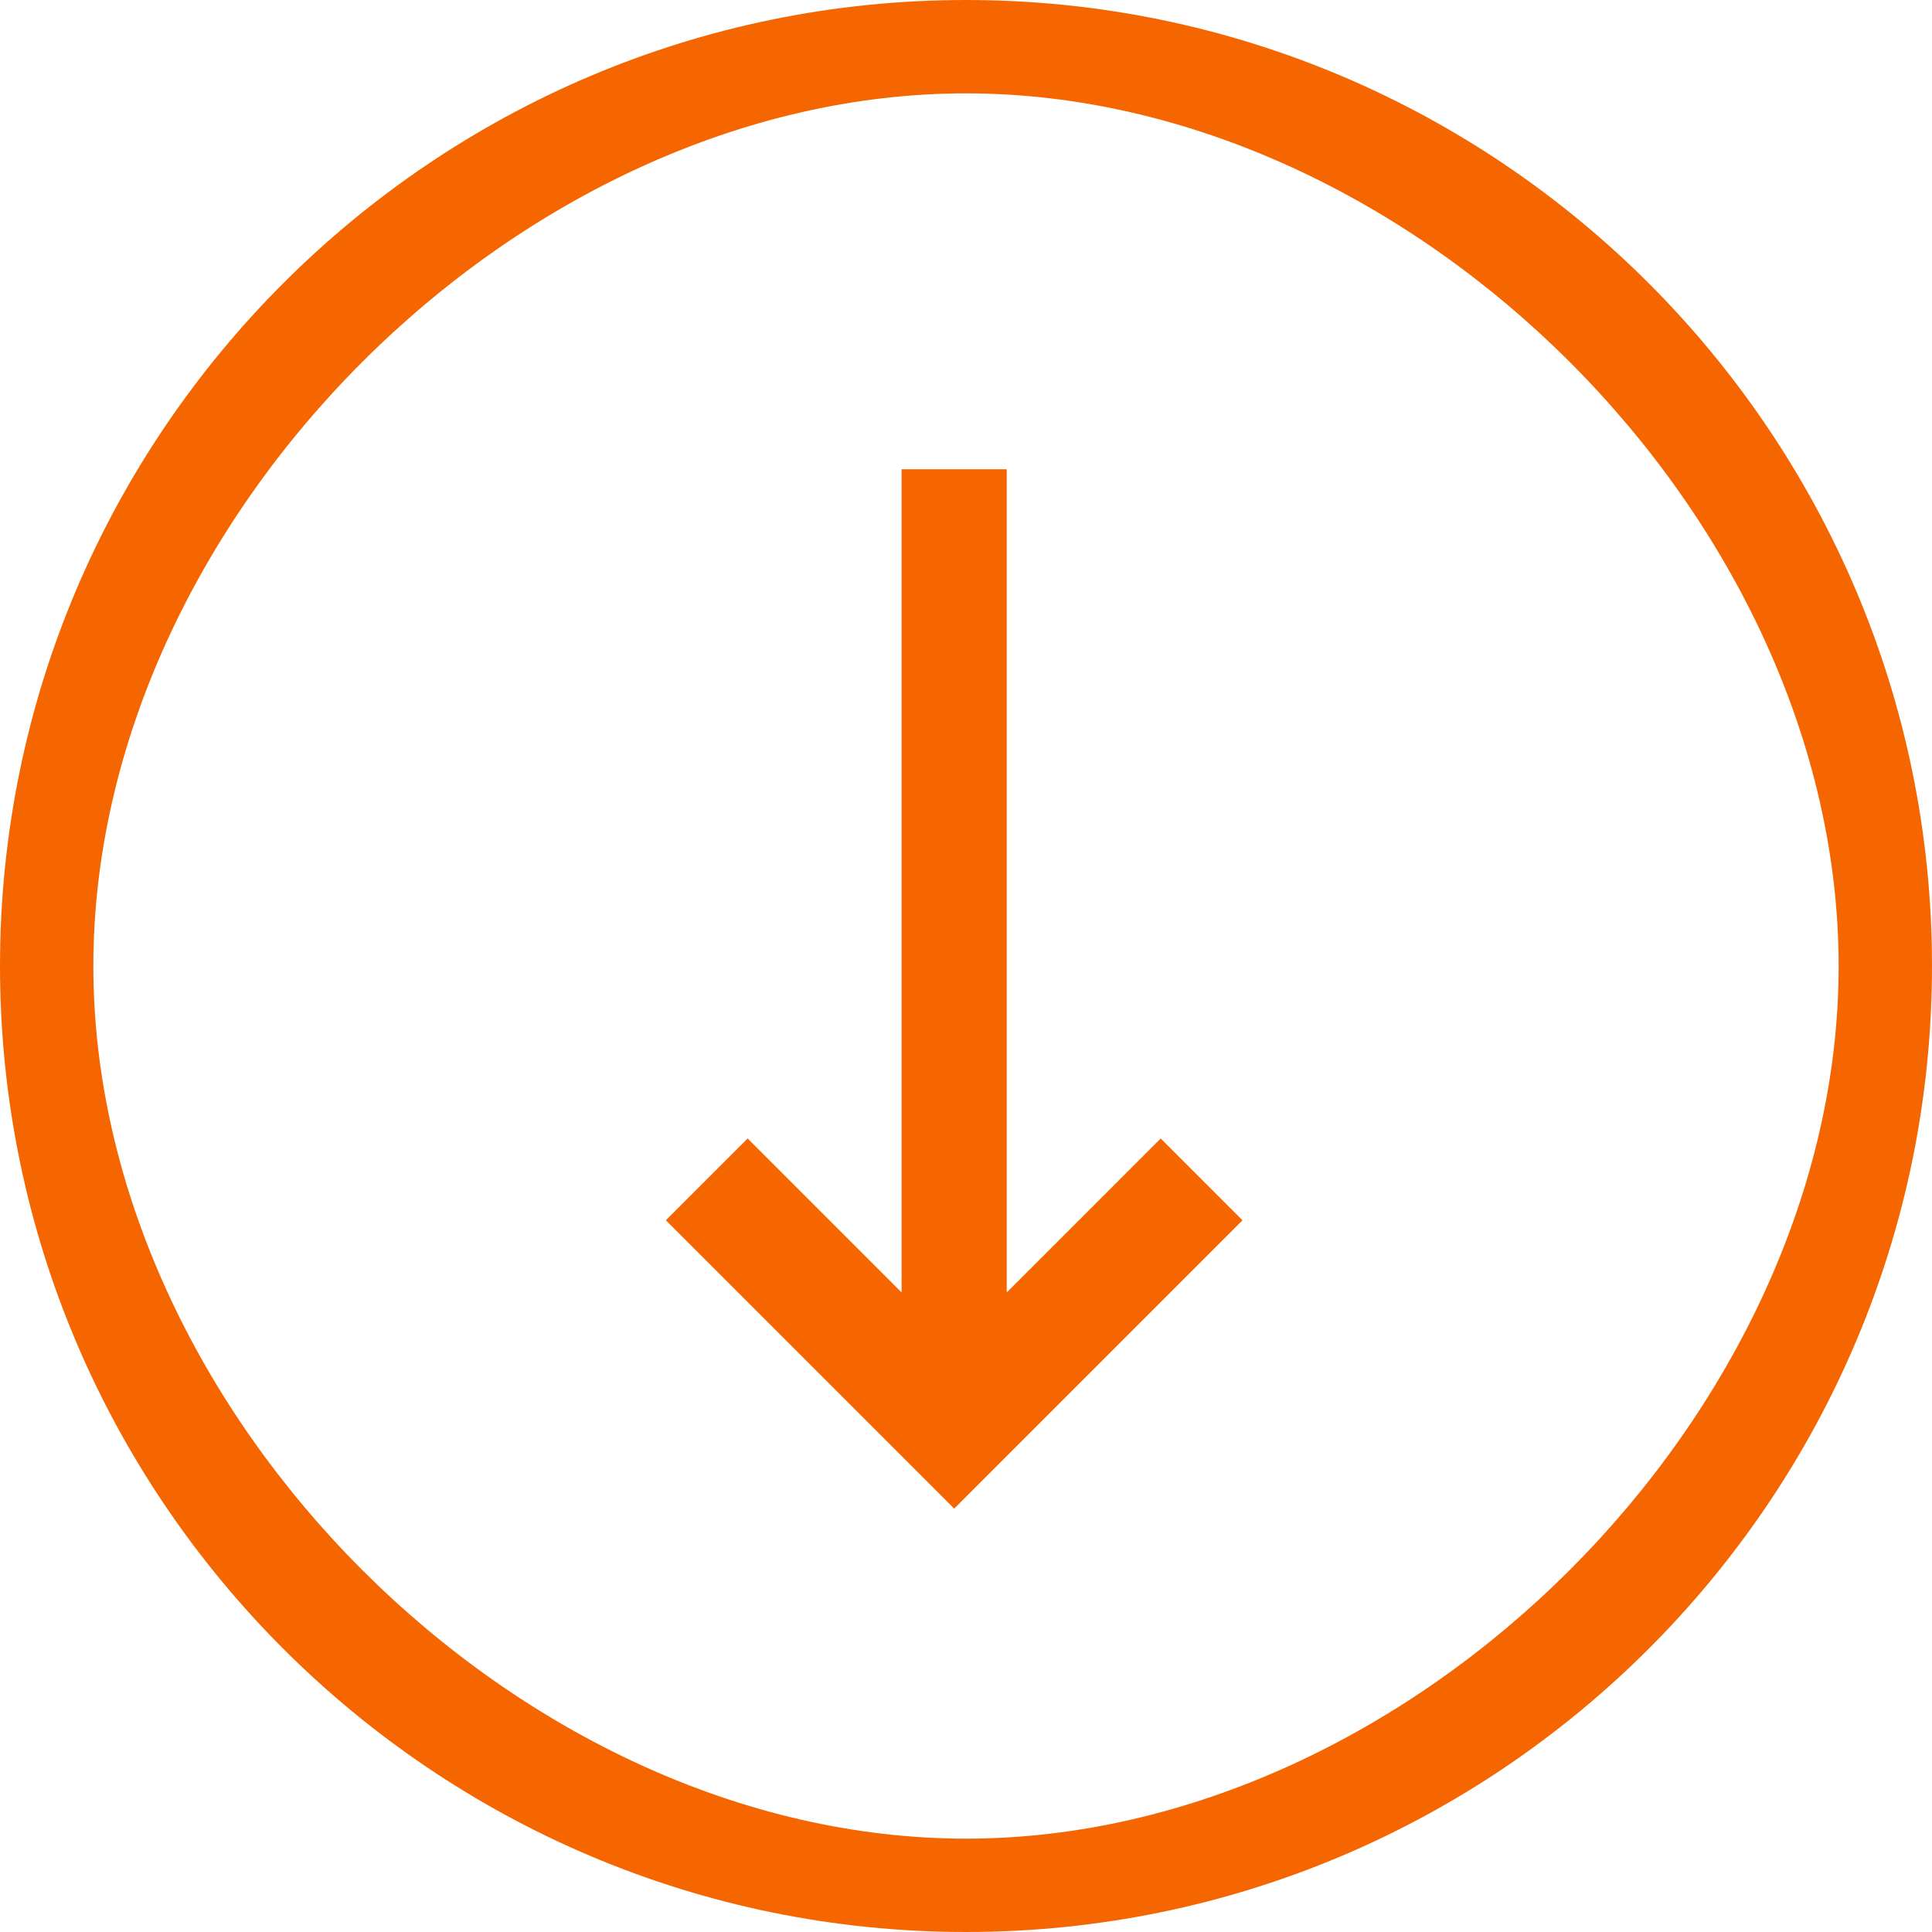 <?xml version="1.0" encoding="utf-8"?>
<!-- Generator: Adobe Illustrator 17.0.0, SVG Export Plug-In . SVG Version: 6.00 Build 0)  -->
<!DOCTYPE svg PUBLIC "-//W3C//DTD SVG 1.1//EN" "http://www.w3.org/Graphics/SVG/1.1/DTD/svg11.dtd">
<svg version="1.1" id="Layer_1" xmlns="http://www.w3.org/2000/svg" xmlns:xlink="http://www.w3.org/1999/xlink" x="0px" y="0px"
	 width="219.439px" height="219.439px" viewBox="0 0 219.439 219.439" enable-background="new 0 0 219.439 219.439"
	 xml:space="preserve">
<g>
	<polygon fill="#F66600" points="75.627,138.602 108.376,171.351 141.125,138.602 131.834,129.311 114.346,146.8 114.346,53.298 
		102.407,53.298 102.407,146.8 84.918,129.311 	"/>
</g>
<g>
	<path fill="#F66600" d="M109.719,219.439C49.22,219.439,0,170.223,0,109.719S49.22,0,109.719,0s109.719,49.22,109.719,109.719
		S170.223,219.439,109.719,219.439z M109.719,10.604c-50.749,0-99.116,48.367-99.116,99.116s48.367,99.116,99.116,99.116
		s99.116-48.367,99.116-99.116S160.472,10.604,109.719,10.604z"/>
</g>
</svg>
